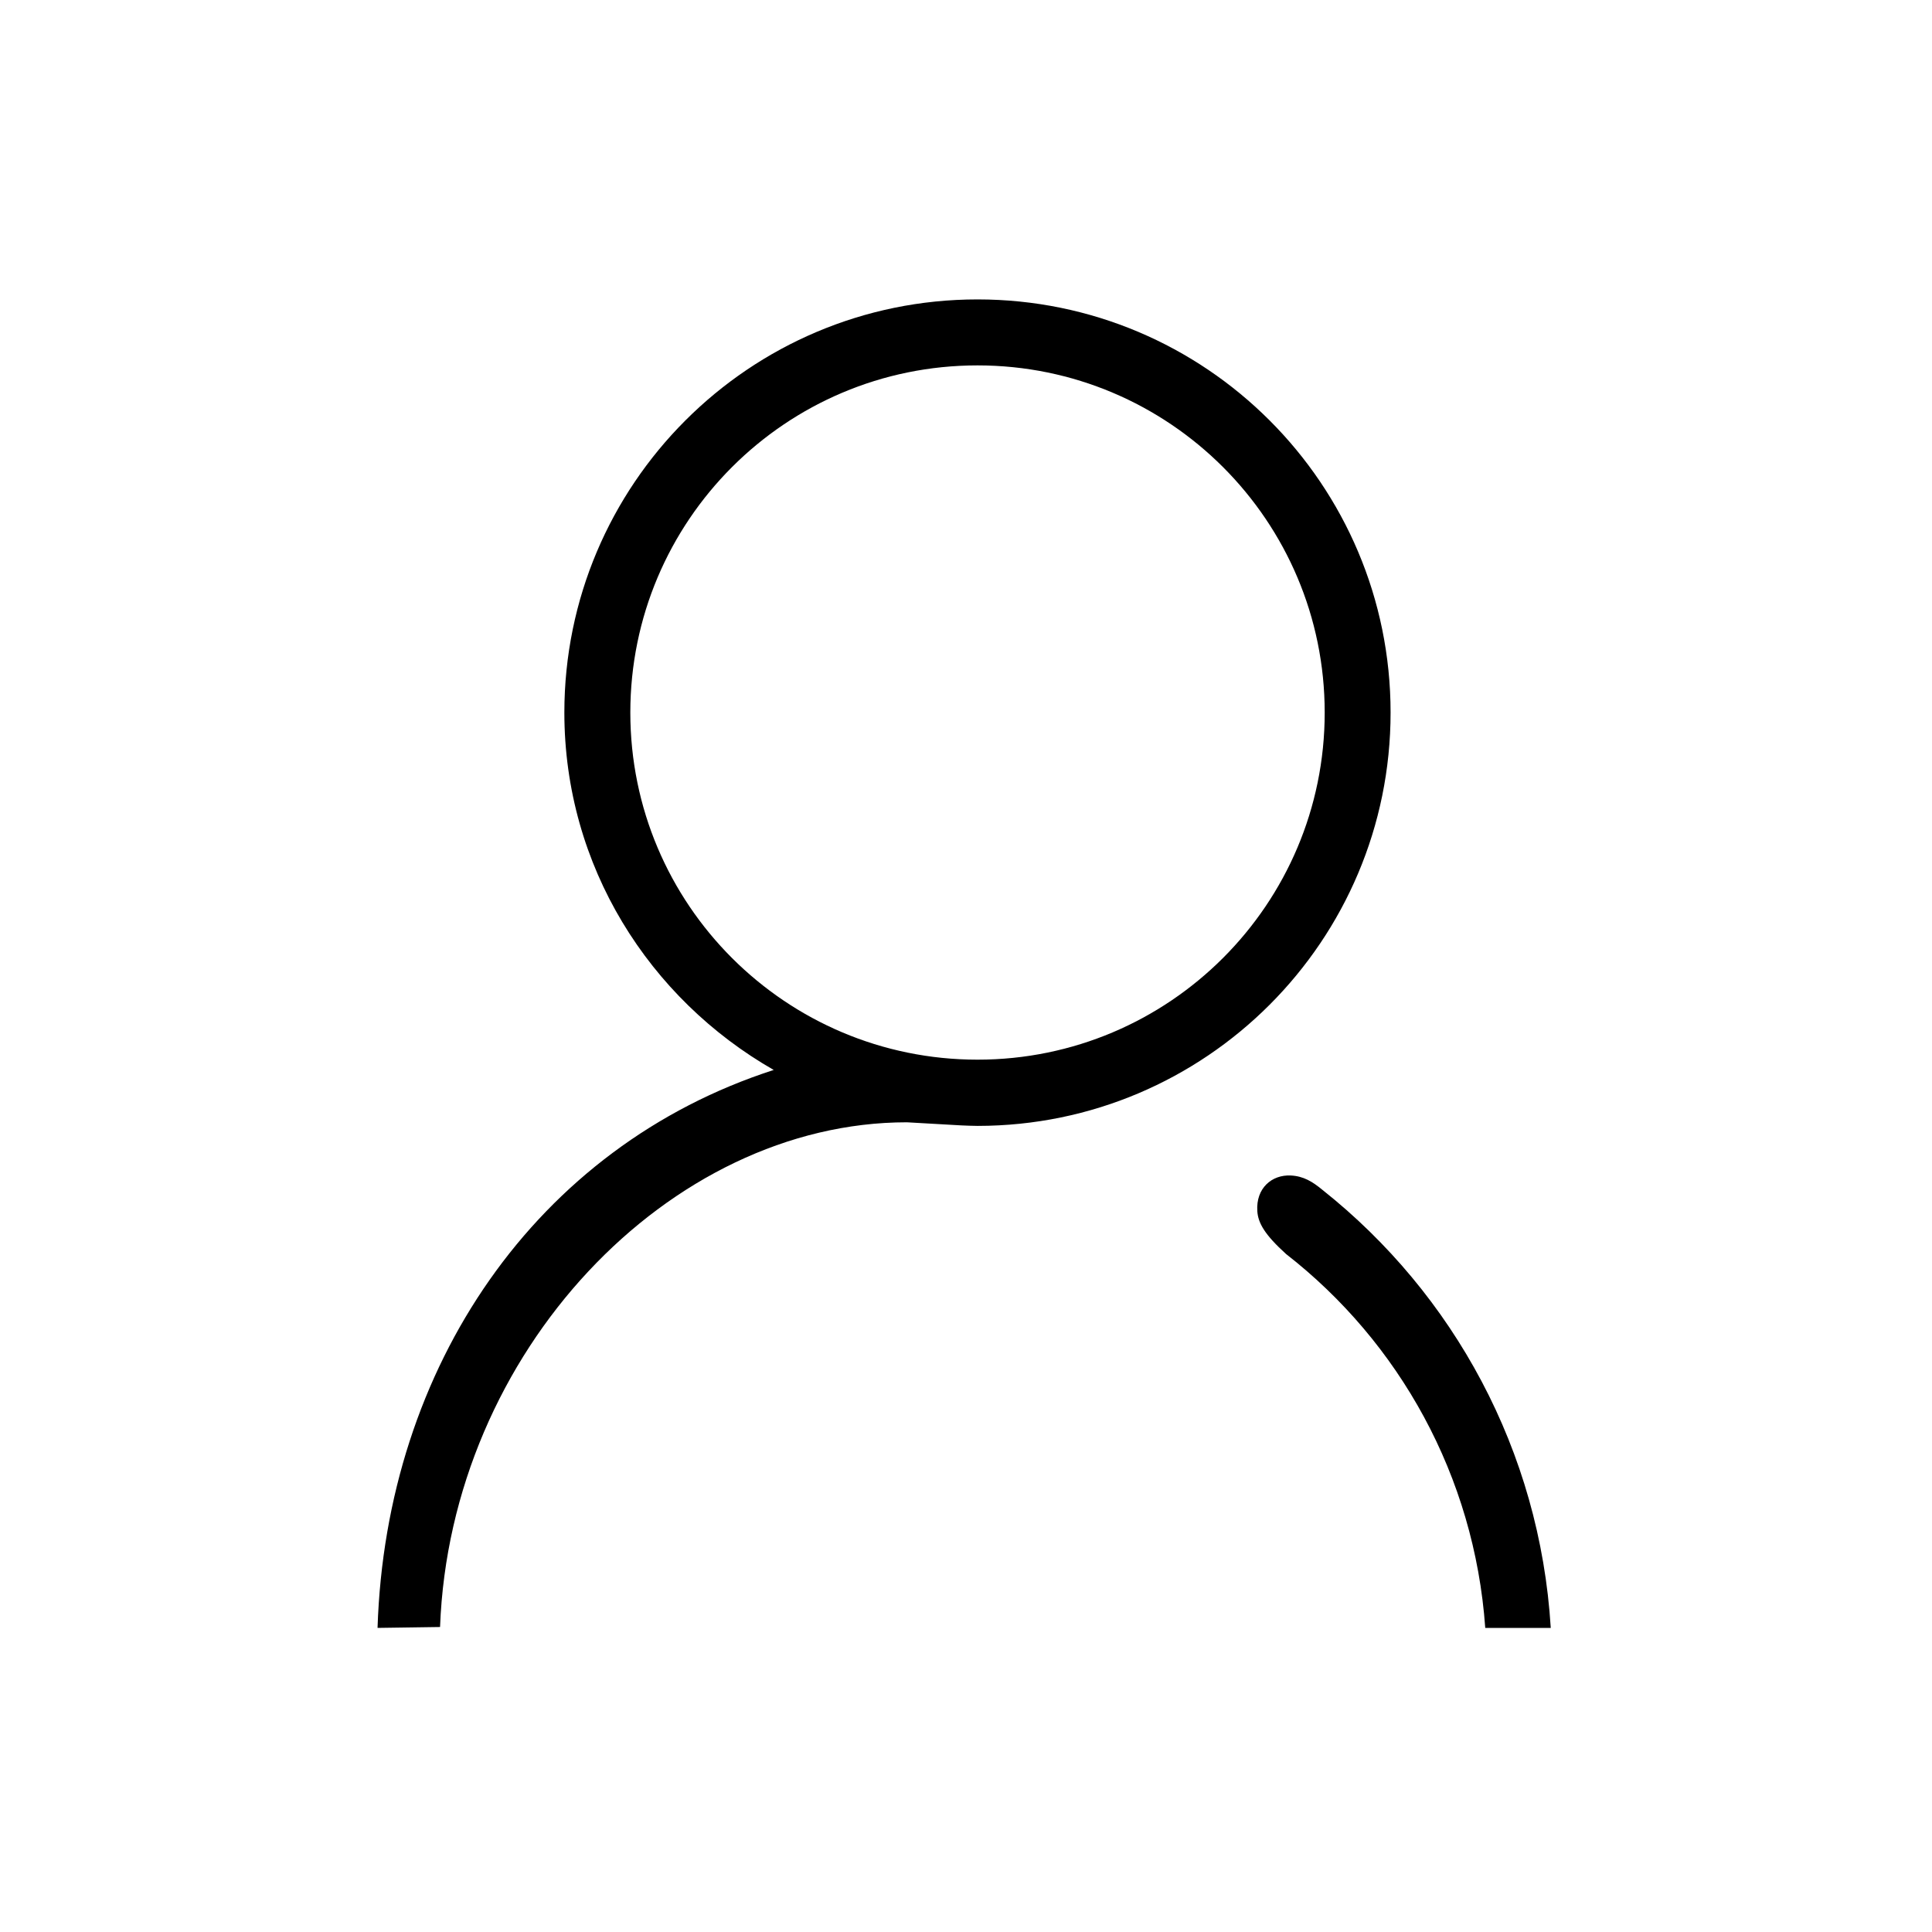 <?xml version="1.0" standalone="no"?><!DOCTYPE svg PUBLIC "-//W3C//DTD SVG 1.1//EN" "http://www.w3.org/Graphics/SVG/1.1/DTD/svg11.dtd"><svg t="1494288883354" class="icon" style="" viewBox="0 0 1024 1024" version="1.1" xmlns="http://www.w3.org/2000/svg" p-id="1639" xmlns:xlink="http://www.w3.org/1999/xlink" width="200" height="200"><defs><style type="text/css"></style></defs><path d="M737.039 377.676c0-120.962-98.019-218.981-218.935-218.981-120.92 0-218.983 98.067-218.983 218.981 0 81.456 44.986 151.672 110.964 189.423-125.913 40.653-205.505 157.285-209.979 295.723l33.129-0.476c5.474-145.817 121.519-267.507 247.423-267.507l28.959 1.652c3 0.098 5.536 0.261 8.583 0.261C639.066 596.661 737.039 498.594 737.039 377.676L737.039 377.676zM518.104 561.644c-101.633 0-184.02-82.335-184.02-183.965 0-101.628 82.386-184.014 184.02-184.014 101.628 0 184.015 82.387 184.015 184.014C702.119 479.308 619.679 561.644 518.104 561.644L518.104 561.644zM700.97 630.699c-5.324-4.412-10.101-7.339-16.853-7.664-9.968-0.48-18.52 6.659-17.712 18.915 0.42 6.372 4.038 12.549 15.22 22.689l0.094-0.093-0.094 0.093c59.982 46.701 99.876 117.726 105.589 198.184l34.719 0C816.172 768.8 770.283 685.732 700.97 630.699L700.97 630.699z" p-id="1640"></path></svg>